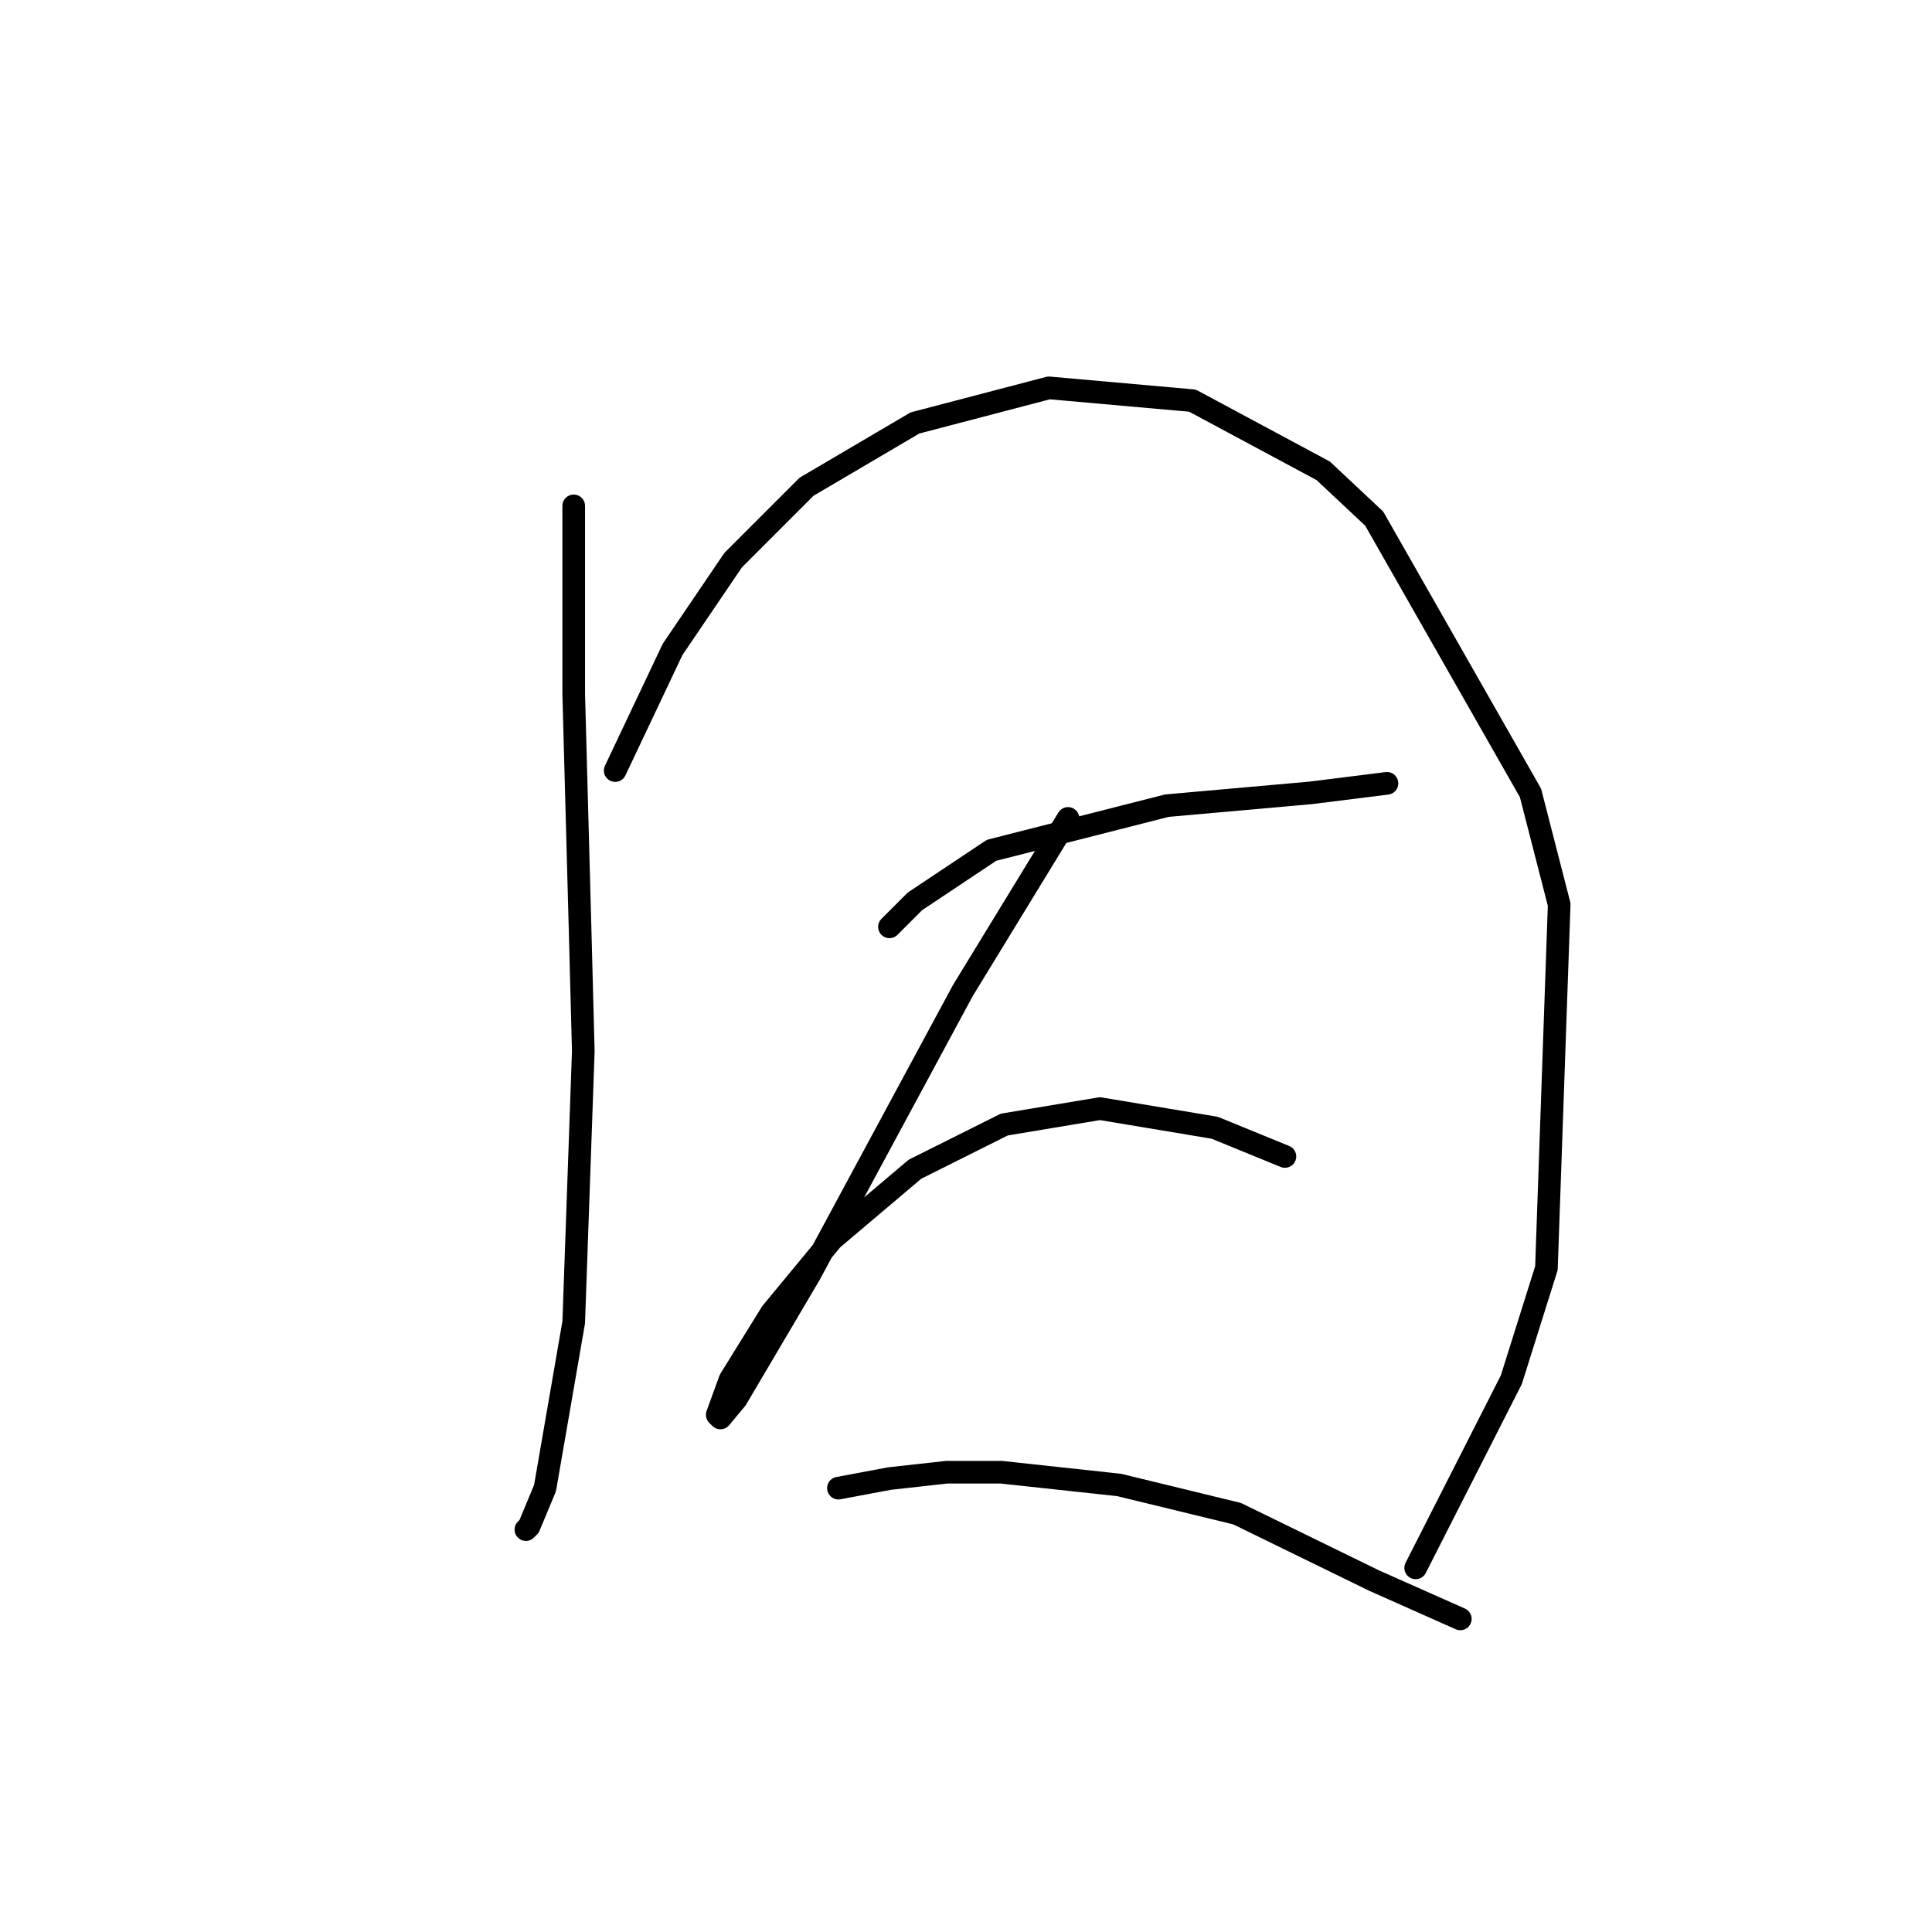 <?xml version="1.0" standalone="no"?>
    <svg width="256" height="256" xmlns="http://www.w3.org/2000/svg" version="1.1">
    <polyline stroke="black" stroke-width="3" stroke-linecap="round" fill="transparent" stroke-linejoin="round" points="76.021 67.031 76.021 78.018 76.021 91.963 76.867 123.234 77.289 139.293 76.021 175.212 72.218 197.187 70.105 202.258 69.683 202.68 69.683 202.68 " />
        <polyline stroke="black" stroke-width="3" stroke-linecap="round" fill="transparent" stroke-linejoin="round" points="81.515 102.105 89.122 86.047 97.151 74.215 106.87 64.495 121.238 56.043 138.987 51.395 158.003 53.085 175.329 62.382 182.09 68.721 202.797 105.063 206.6 119.854 204.91 168.028 200.261 182.819 187.584 207.751 187.584 207.751 " />
        <polyline stroke="black" stroke-width="3" stroke-linecap="round" fill="transparent" stroke-linejoin="round" points="117.857 122.812 121.238 119.431 131.38 112.67 154.622 106.754 173.639 105.063 183.781 103.795 183.781 103.795 " />
        <polyline stroke="black" stroke-width="3" stroke-linecap="round" fill="transparent" stroke-linejoin="round" points="141.522 108.444 127.577 131.264 107.293 168.874 97.573 185.354 95.46 187.89 95.038 187.467 96.728 182.819 102.222 173.945 110.251 164.225 121.238 154.928 133.07 149.012 145.748 146.899 160.961 149.435 170.258 153.238 170.258 153.238 " />
        <polyline stroke="black" stroke-width="3" stroke-linecap="round" fill="transparent" stroke-linejoin="round" points="111.096 197.187 117.857 195.919 125.464 195.074 132.648 195.074 148.283 196.764 163.919 200.568 182.09 209.442 193.5 214.513 193.5 214.513 " />
        </svg>